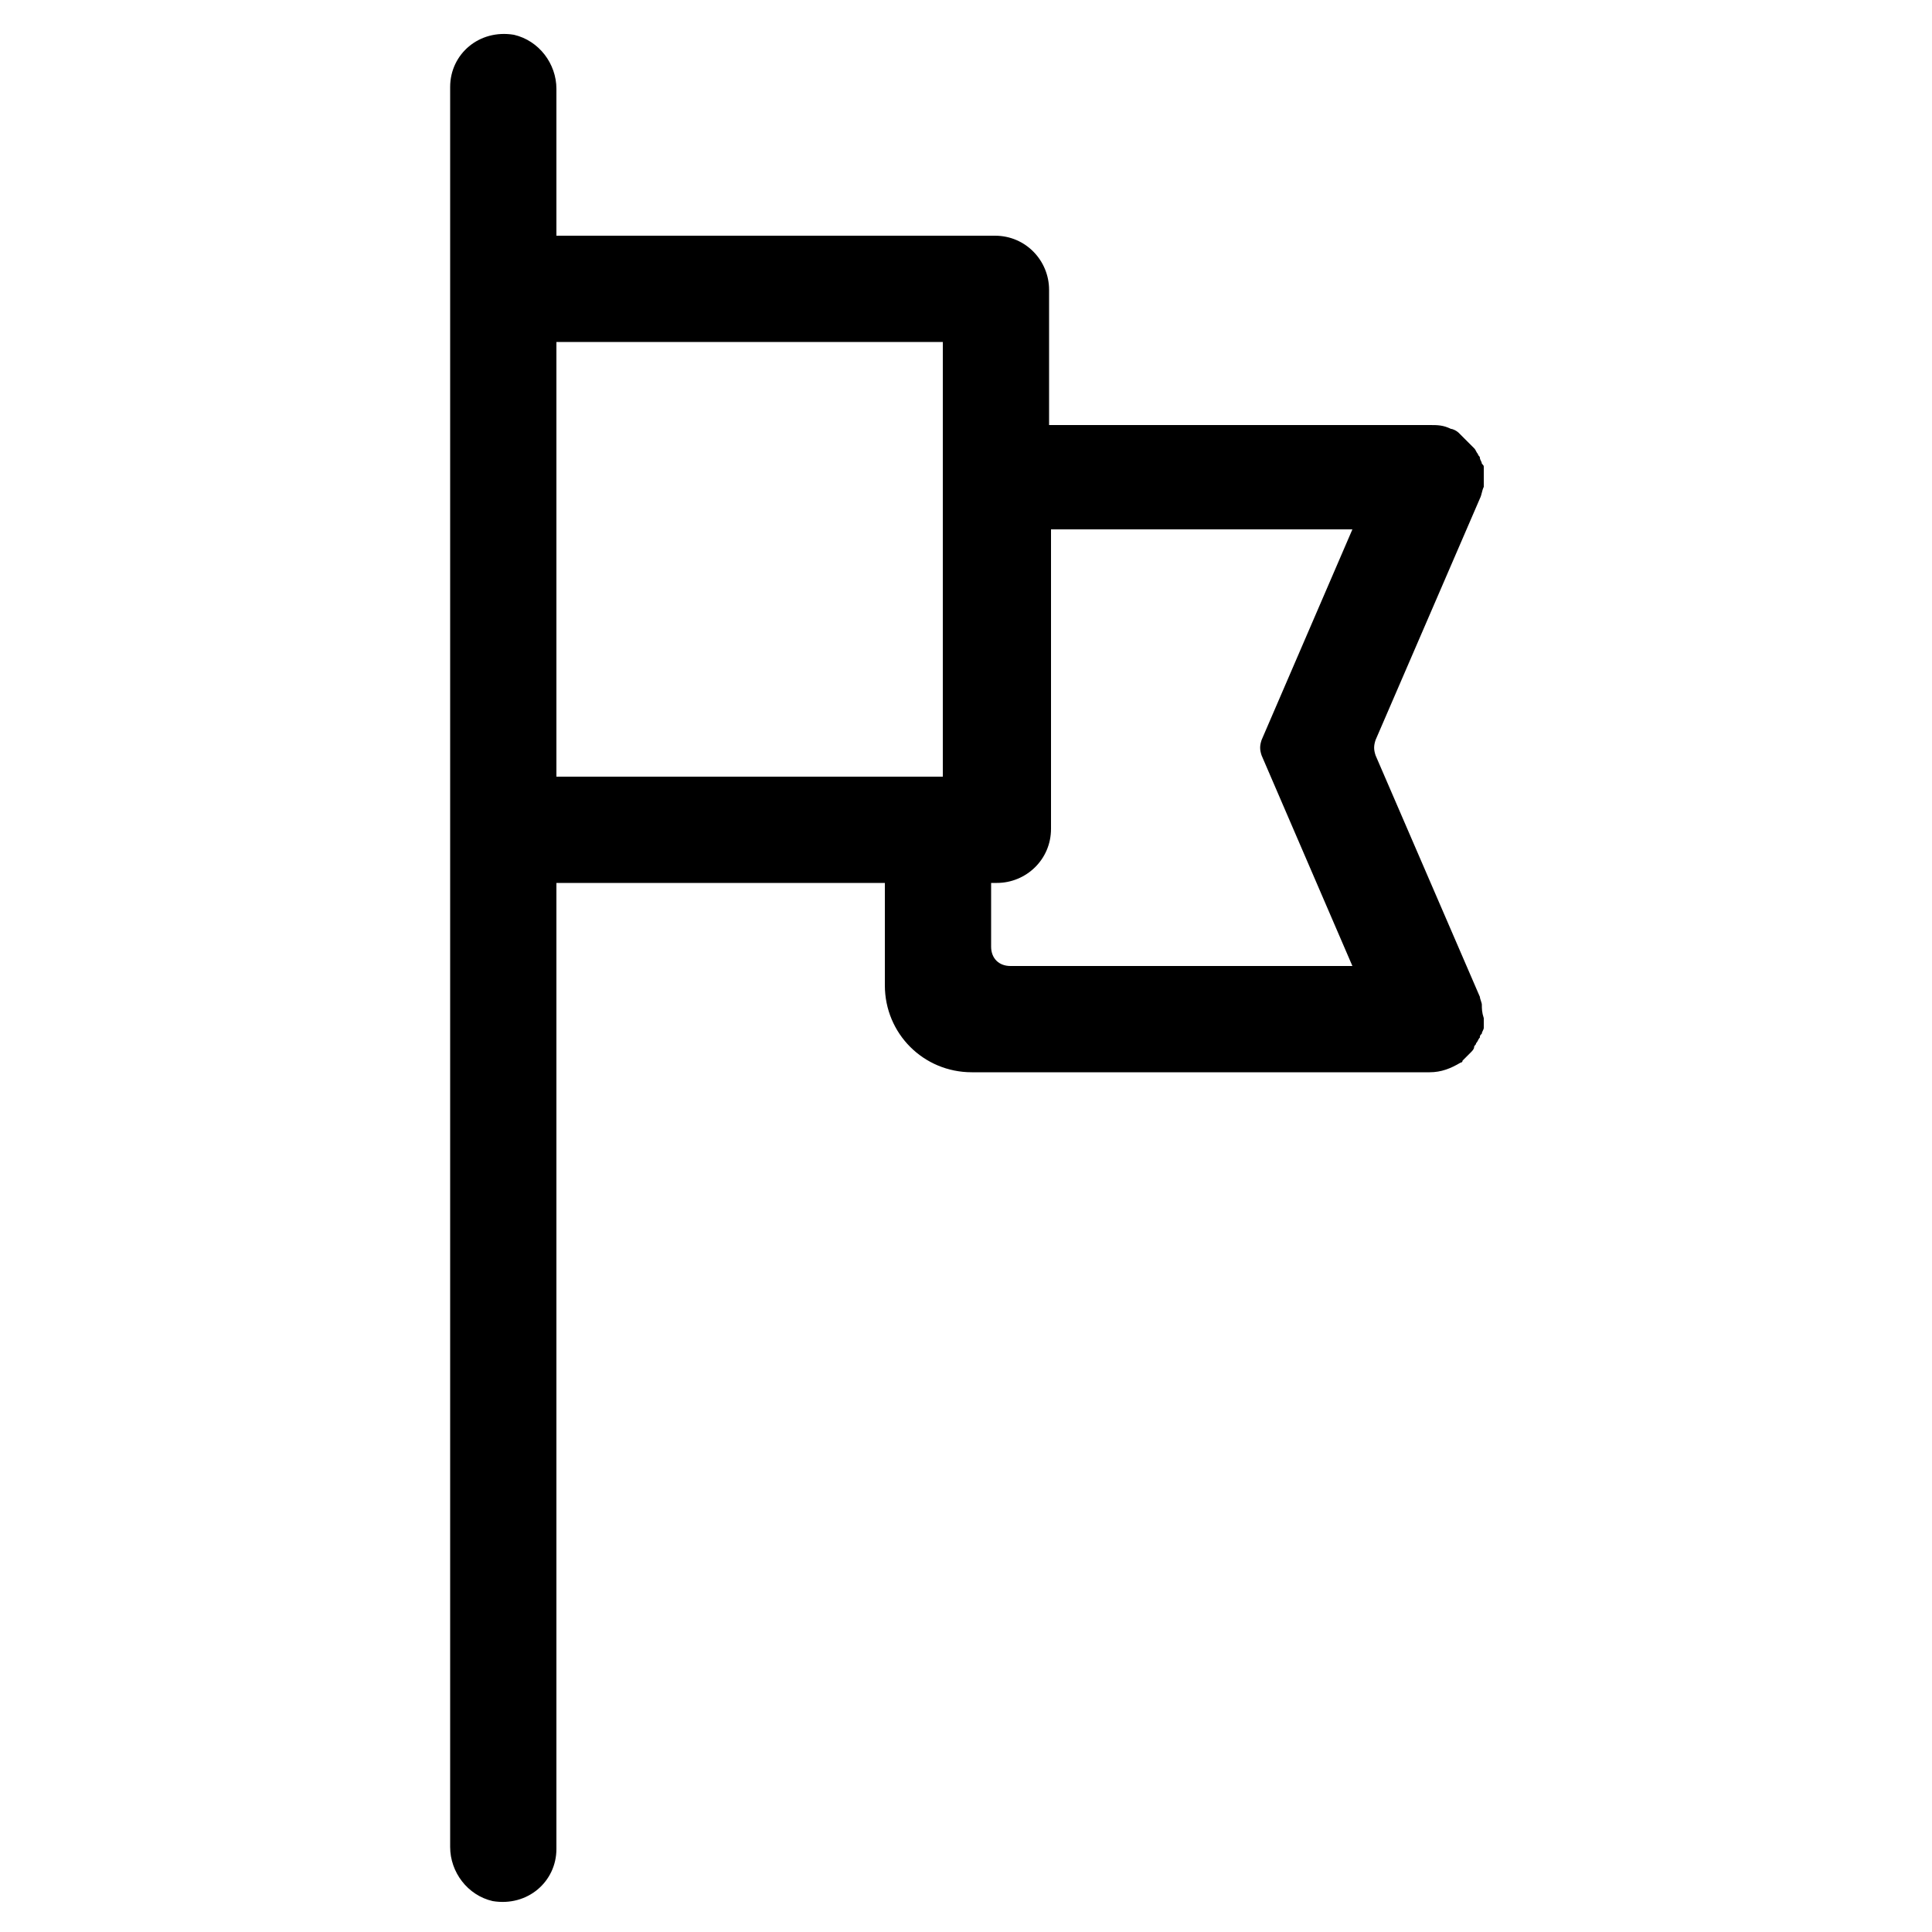<?xml version="1.0" encoding="utf-8"?>
<!-- Generator: Adobe Illustrator 22.0.1, SVG Export Plug-In . SVG Version: 6.00 Build 0)  -->
<svg version="1.1" xmlns="http://www.w3.org/2000/svg" xmlns:xlink="http://www.w3.org/1999/xlink" x="0px" y="0px"
	 viewBox="0 0 100 100" style="enable-background:new 0 0 100 100;" xml:space="preserve">
<path d="M76.7,52c0-0.1-0.1-0.3-0.1-0.4c0,0,0,0,0,0l-5.4-12.5c-0.1-0.3-0.1-0.5,0-0.8l5.4-12.5c0.1-0.2,0.1-0.4,0.2-0.6
	c0-0.2,0-0.3,0-0.5c0,0,0,0,0,0c0,0,0,0,0,0c0-0.2,0-0.3,0-0.5c0-0.1,0-0.1-0.1-0.2c0-0.1-0.1-0.2-0.1-0.3c0-0.1-0.1-0.1-0.1-0.2
	c-0.1-0.1-0.1-0.2-0.2-0.3c0,0-0.1-0.1-0.1-0.1c-0.1-0.1-0.2-0.2-0.3-0.3c0,0,0,0-0.1-0.1c-0.1-0.1-0.2-0.2-0.3-0.3c0,0,0,0,0,0
	c-0.1-0.1-0.3-0.2-0.4-0.2c-0.4-0.2-0.7-0.2-1.1-0.2H54.3v-7c0-1.5-1.2-2.8-2.8-2.8H28.8l0-7.6c0-1.3-0.9-2.5-2.2-2.8
	c-1.8-0.3-3.3,1-3.3,2.7v7.8v33.5l0,49.8c0,1.3,0.9,2.5,2.2,2.8c1.8,0.3,3.3-1,3.3-2.7V45.7h17v5.3c0,2.5,2,4.5,4.5,4.5H74
	c0.6,0,1.1-0.2,1.6-0.5c0,0,0.1,0,0.1-0.1c0.1-0.1,0.2-0.2,0.3-0.3c0,0,0.1-0.1,0.1-0.1c0.1-0.1,0.2-0.2,0.2-0.3
	c0-0.1,0.1-0.1,0.1-0.2c0.1-0.1,0.1-0.2,0.2-0.3c0-0.1,0-0.1,0.1-0.2c0-0.1,0.1-0.2,0.1-0.3c0-0.1,0-0.3,0-0.4c0,0,0-0.1,0-0.1
	c0,0,0,0,0,0C76.7,52.4,76.7,52.2,76.7,52z M28.8,17.7h20v22.5h-20V17.7z M51.3,45.7h0.3c1.5,0,2.8-1.2,2.8-2.8V27.4h15.6l-4.7,10.9
	c-0.1,0.3-0.1,0.5,0,0.8l4.7,10.9H52.3c-0.6,0-1-0.4-1-1V45.7z"/>
</svg>

